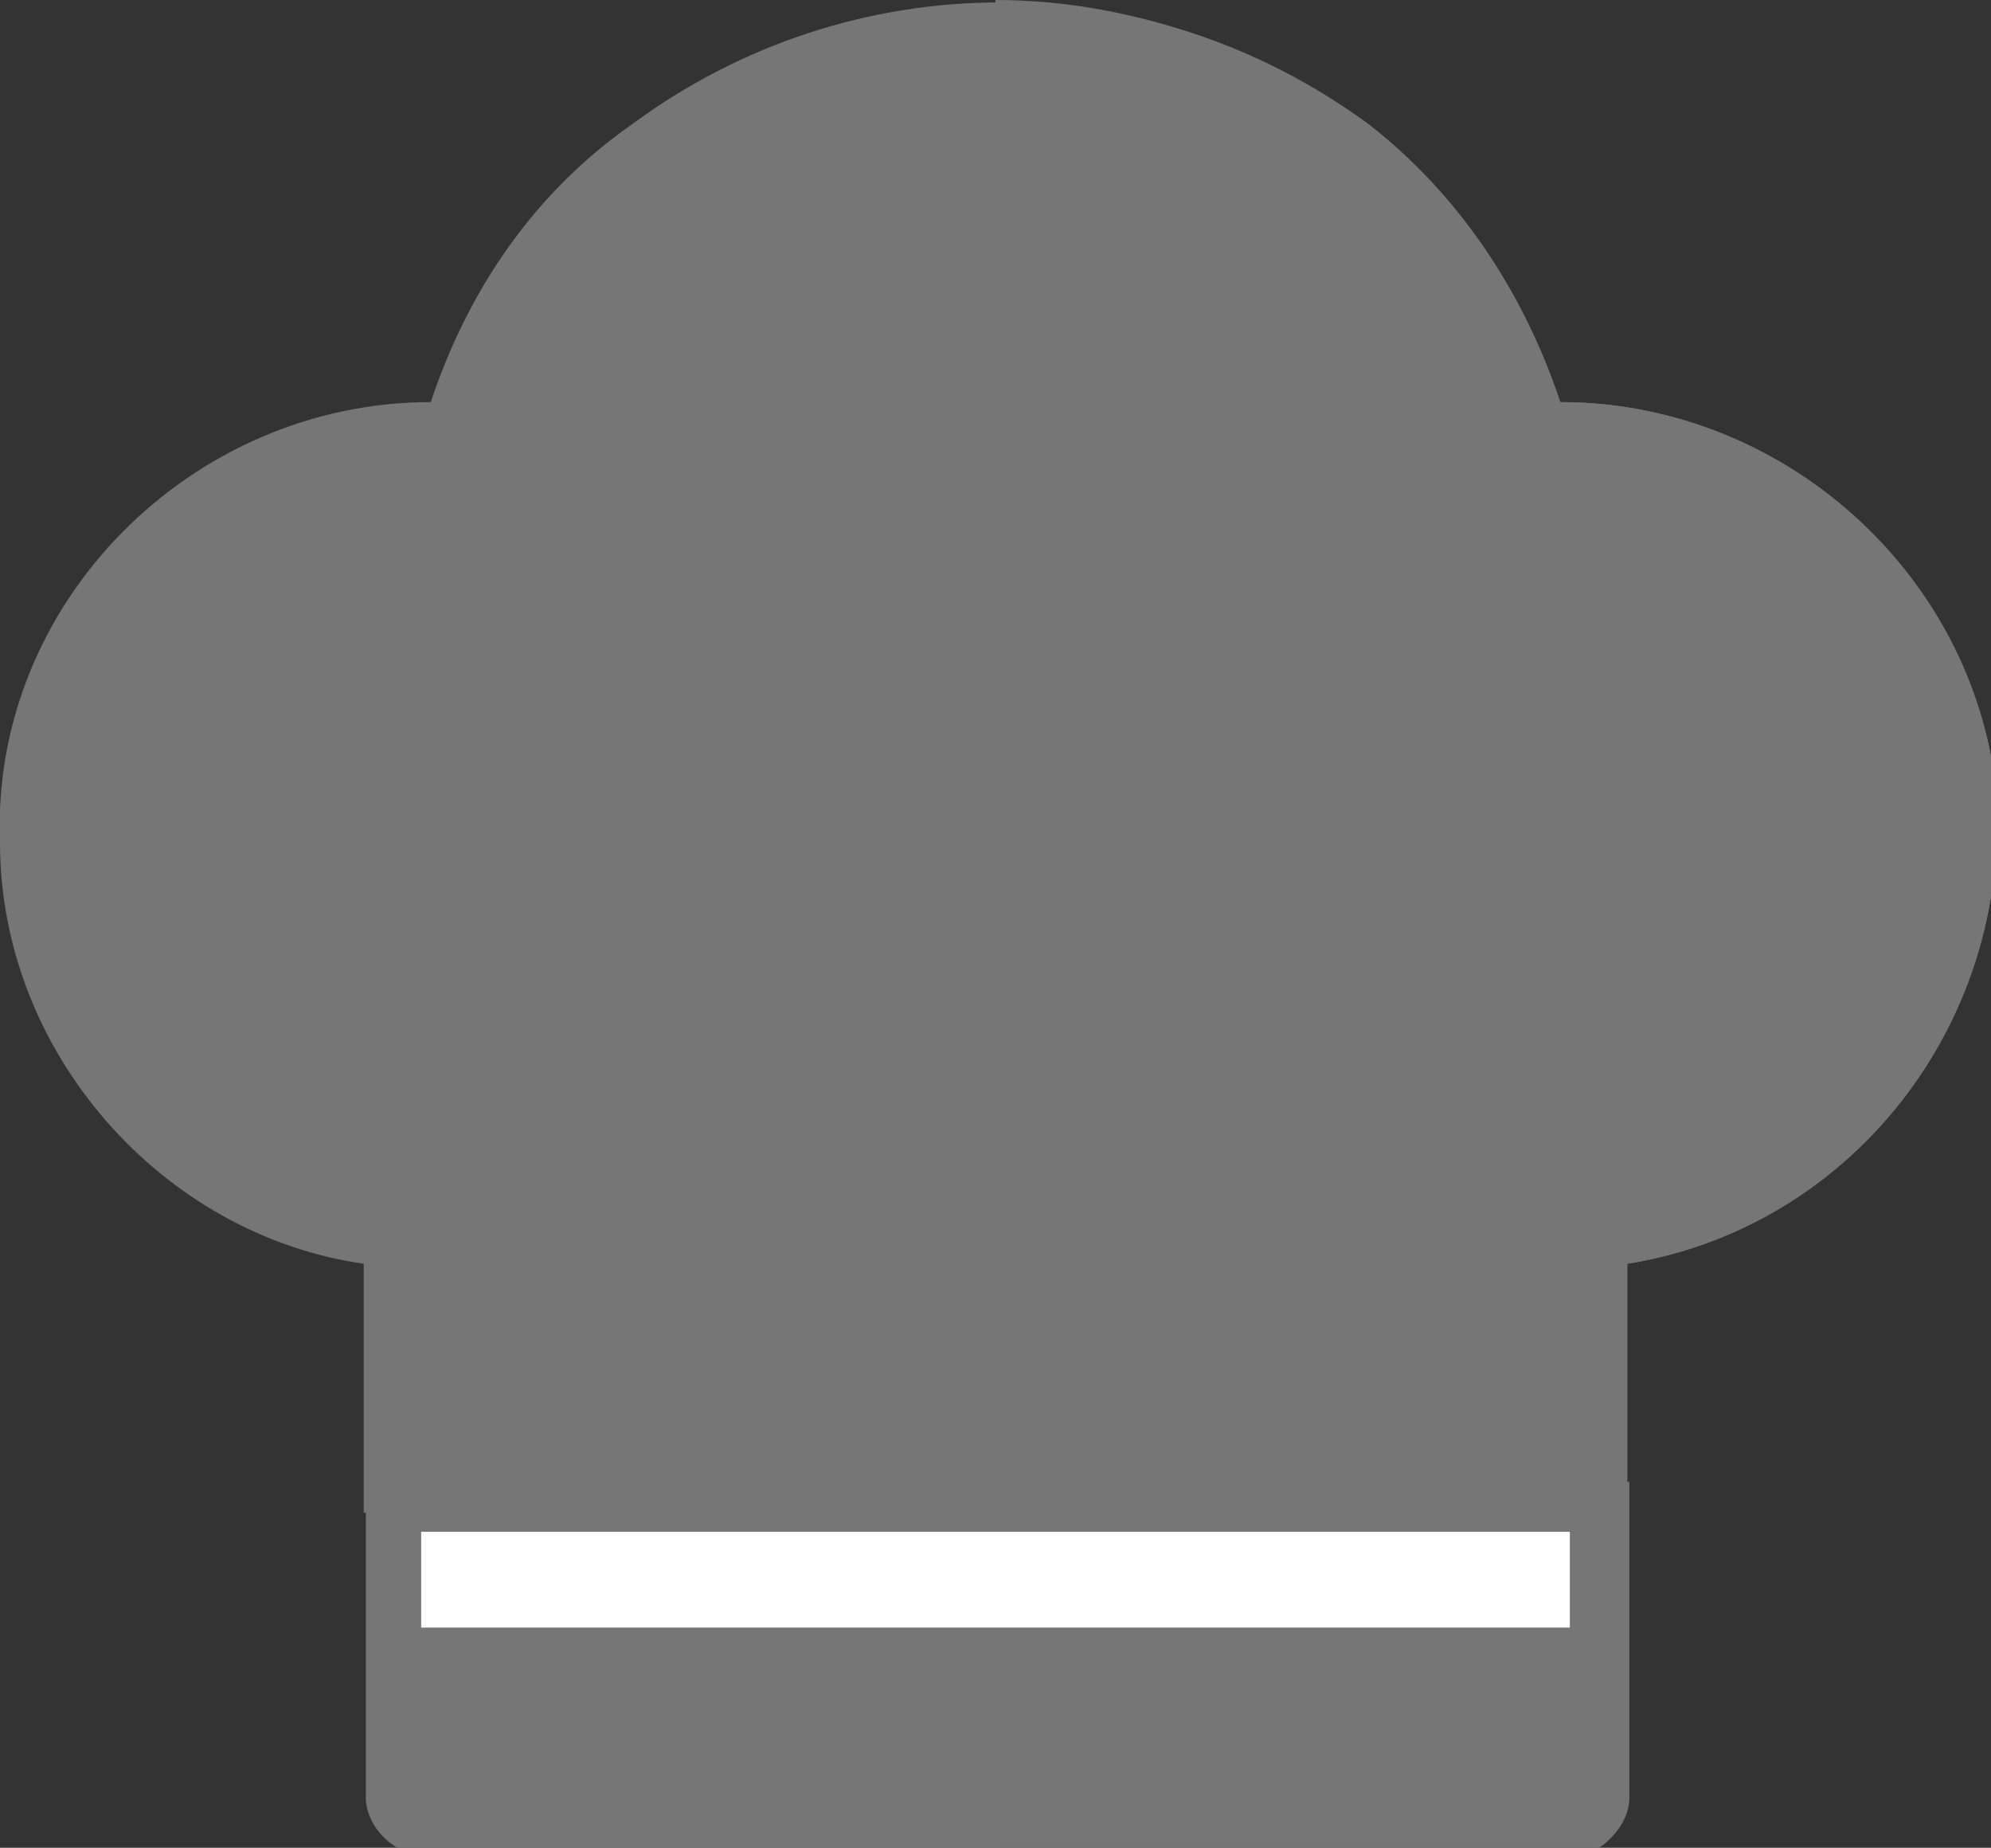 <?xml version="1.0" encoding="utf-8"?>
<!-- Generator: Adobe Illustrator 25.0.1, SVG Export Plug-In . SVG Version: 6.00 Build 0)  -->
<svg version="1.1" id="Level_icon_hat" xmlns="http://www.w3.org/2000/svg" xmlns:xlink="http://www.w3.org/1999/xlink" x="0px"
	 y="0px" viewBox="0 0 20.8 19.3" style="enable-background:new 0 0 20.8 19.3;" xml:space="preserve">
<rect x="0" y="0" width="20.8" height="19.3" fill="#333333" stroke="none"/>
<style type="text/css">
	.st0{fill:#767676;}
	.st1{fill:none;stroke:#FFFFFF;}
</style>
<path id="Caminho_1458" class="st0" d="M16.3,4.2C15.9,3,15.2,2,14.3,1.3c-2.3-1.7-5.4-1.7-7.7,0C5.6,2,4.9,3,4.5,4.2
	C2,4.2-0.1,6.3,0,8.8c0,2.2,1.7,4.1,3.8,4.4v2.6H17v-2.6c2.5-0.4,4.2-2.8,3.8-5.3C20.4,5.8,18.5,4.2,16.3,4.2L16.3,4.2z"/>
<path id="Caminho_1459" class="st0" d="M16.3,4.2C15.9,3,15.2,2,14.3,1.3C13.2,0.5,11.8,0,10.4,0l0,0v15.8H17v-2.6
	c2.5-0.4,4.2-2.8,3.8-5.3C20.4,5.8,18.5,4.2,16.3,4.2L16.3,4.2z"/>
<g id="Grupo_592" transform="translate(3.822 15.478)">
	<path id="Caminho_1460" class="st0" d="M12.6,3.9h-12C0.3,3.9,0,3.6,0,3.3V0h13.2v3.3C13.2,3.6,12.9,3.9,12.6,3.9
		C12.6,3.9,12.6,3.9,12.6,3.9z"/>
</g>
<path id="Caminho_1461" class="st0" d="M10.4,15.5v3.9h6c0.3,0,0.6-0.3,0.6-0.6v-3.3H10.4z"/>
<line id="Linha_7" class="st1" x1="4.4" y1="16.5" x2="16.4" y2="16.5"/>
</svg>
